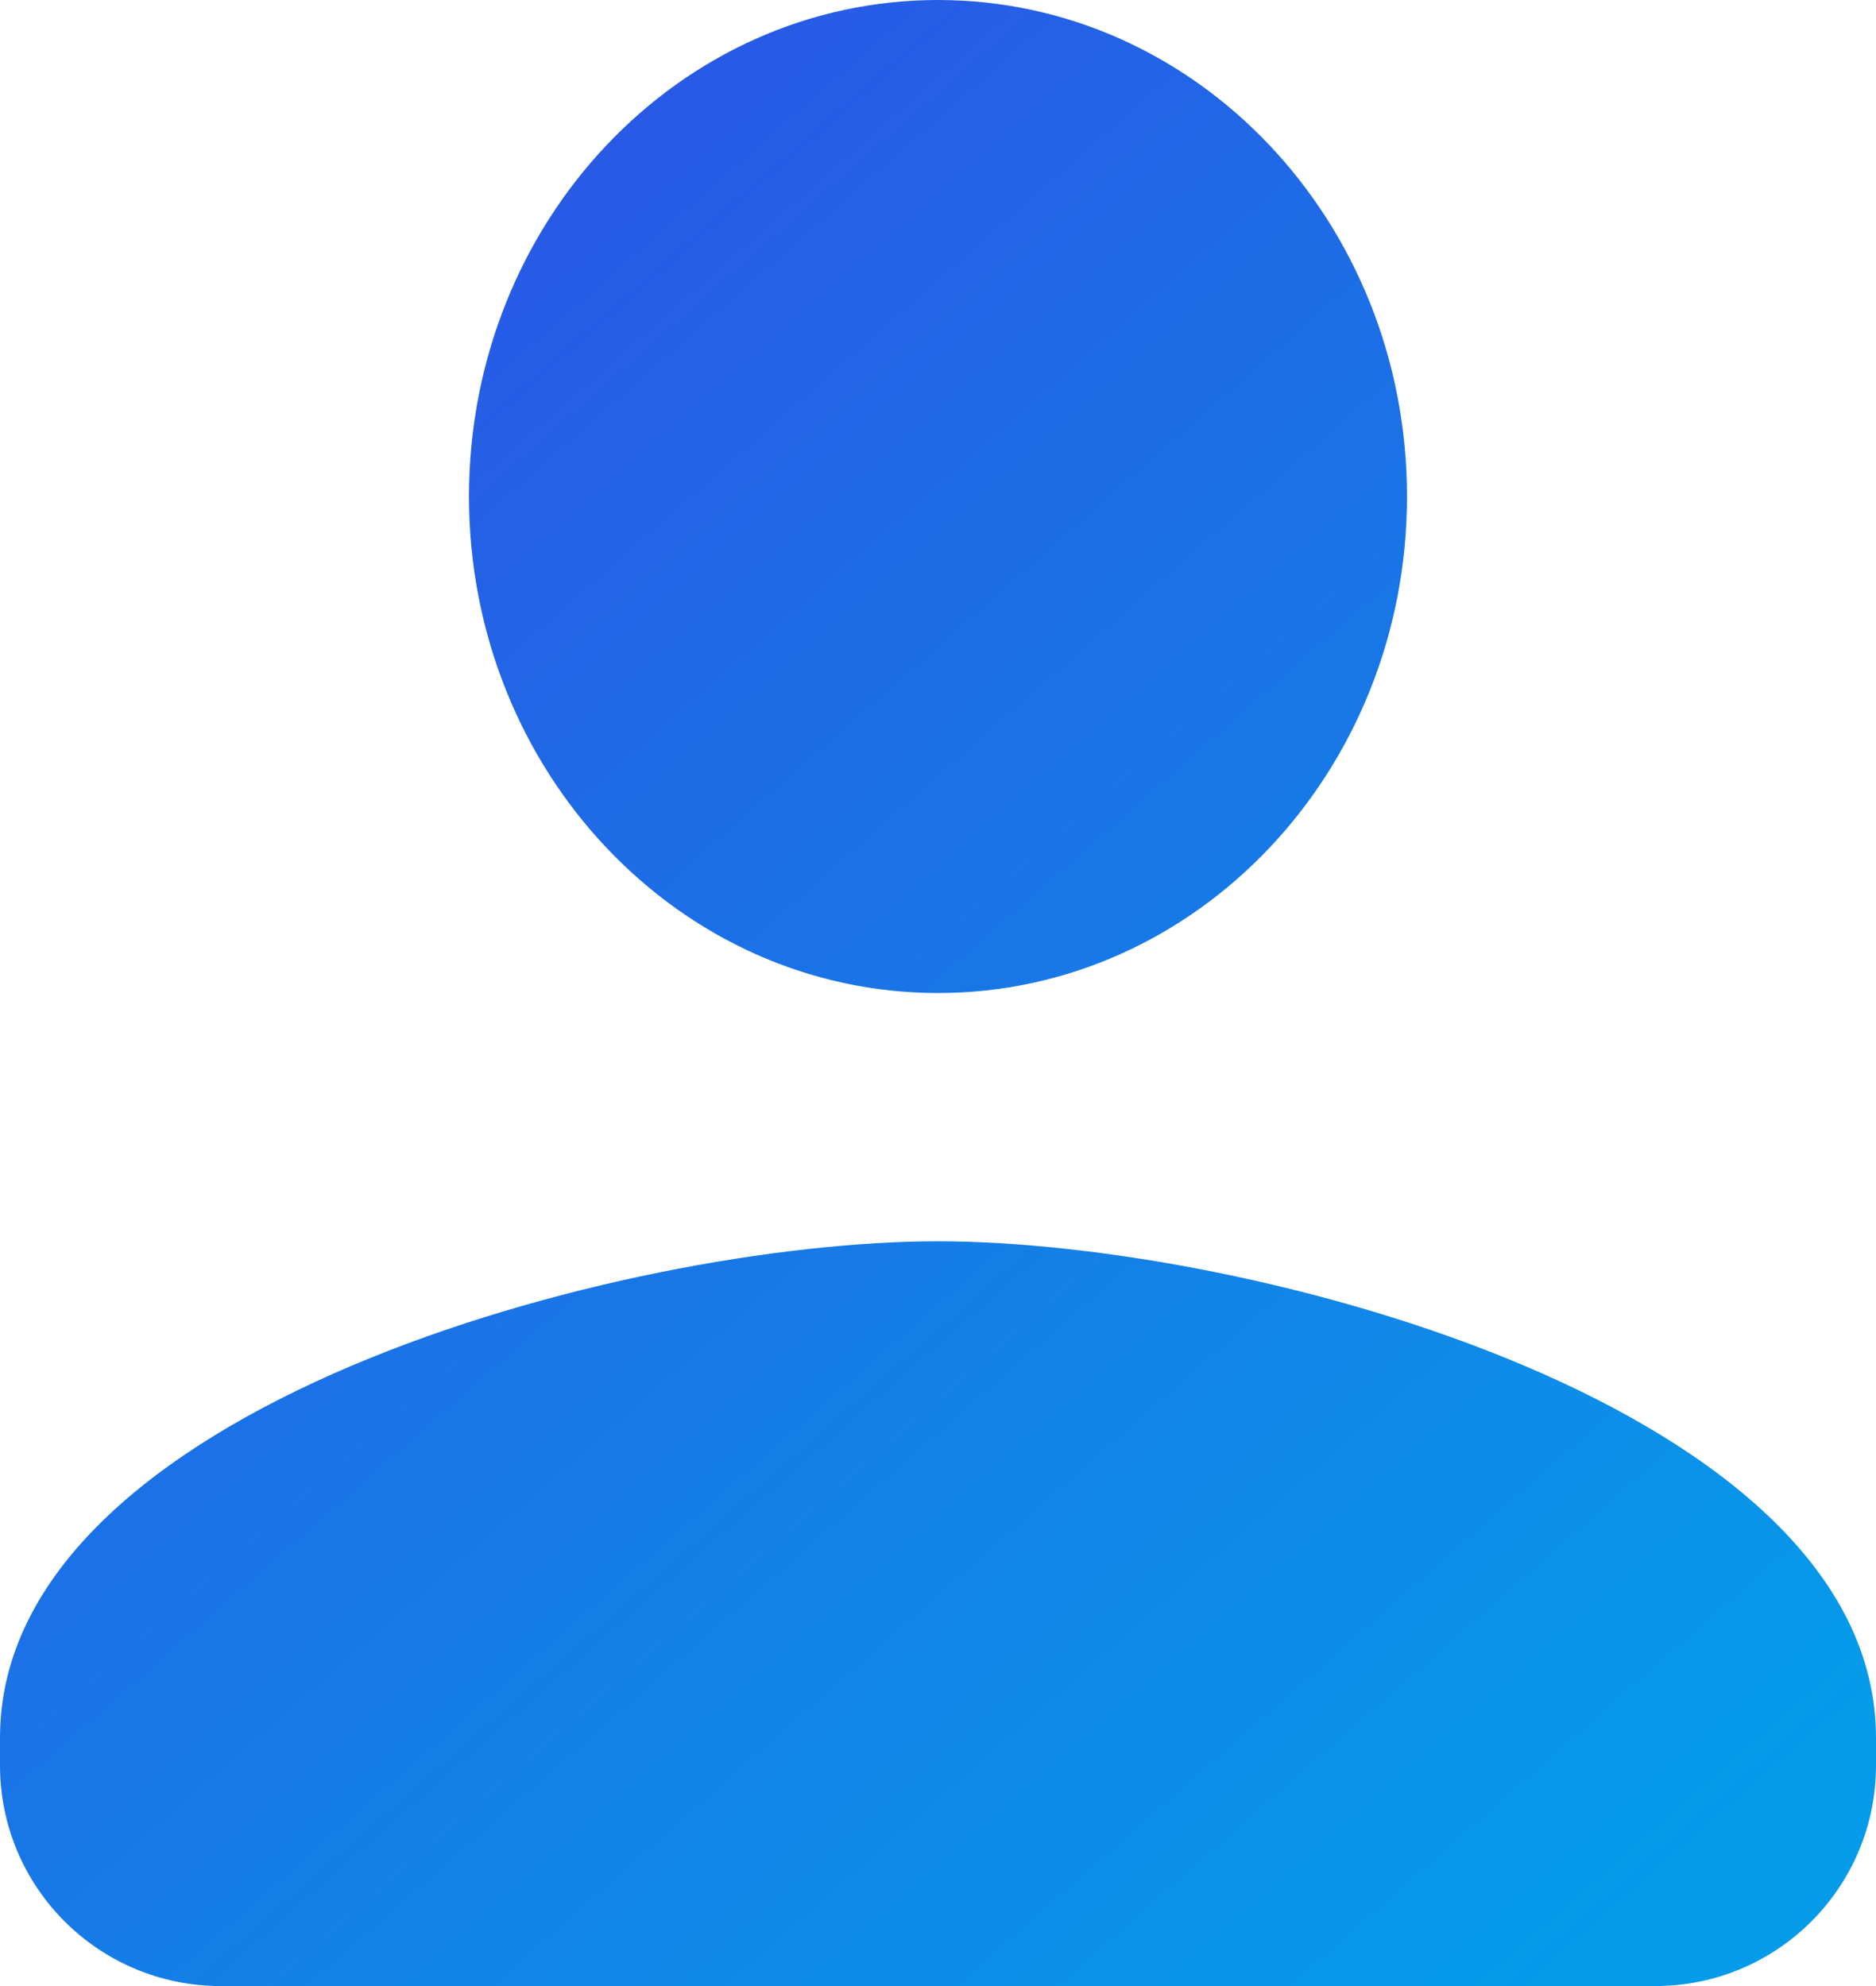 <svg width="17" height="18" viewBox="0 0 17 18" fill="none" xmlns="http://www.w3.org/2000/svg">
<path d="M8.5 9C10.848 9 12.75 6.986 12.75 4.5C12.75 2.014 10.848 0 8.5 0C6.152 0 4.25 2.014 4.25 4.5C4.25 6.986 6.152 9 8.5 9ZM8.5 11.25C5.663 11.25 0 12.758 0 15.75V16C0 17.105 0.895 18 2 18H15C16.105 18 17 17.105 17 16V15.75C17 12.758 11.337 11.25 8.5 11.25Z" fill="url(#paint0_linear)"/>
<defs>
<linearGradient id="paint0_linear" x1="6.792" y1="-2.872" x2="20.278" y2="12.524" gradientUnits="userSpaceOnUse">
<stop stop-color="#2C52E5"/>
<stop offset="1" stop-color="#059BE9"/>
</linearGradient>
</defs>
</svg>
